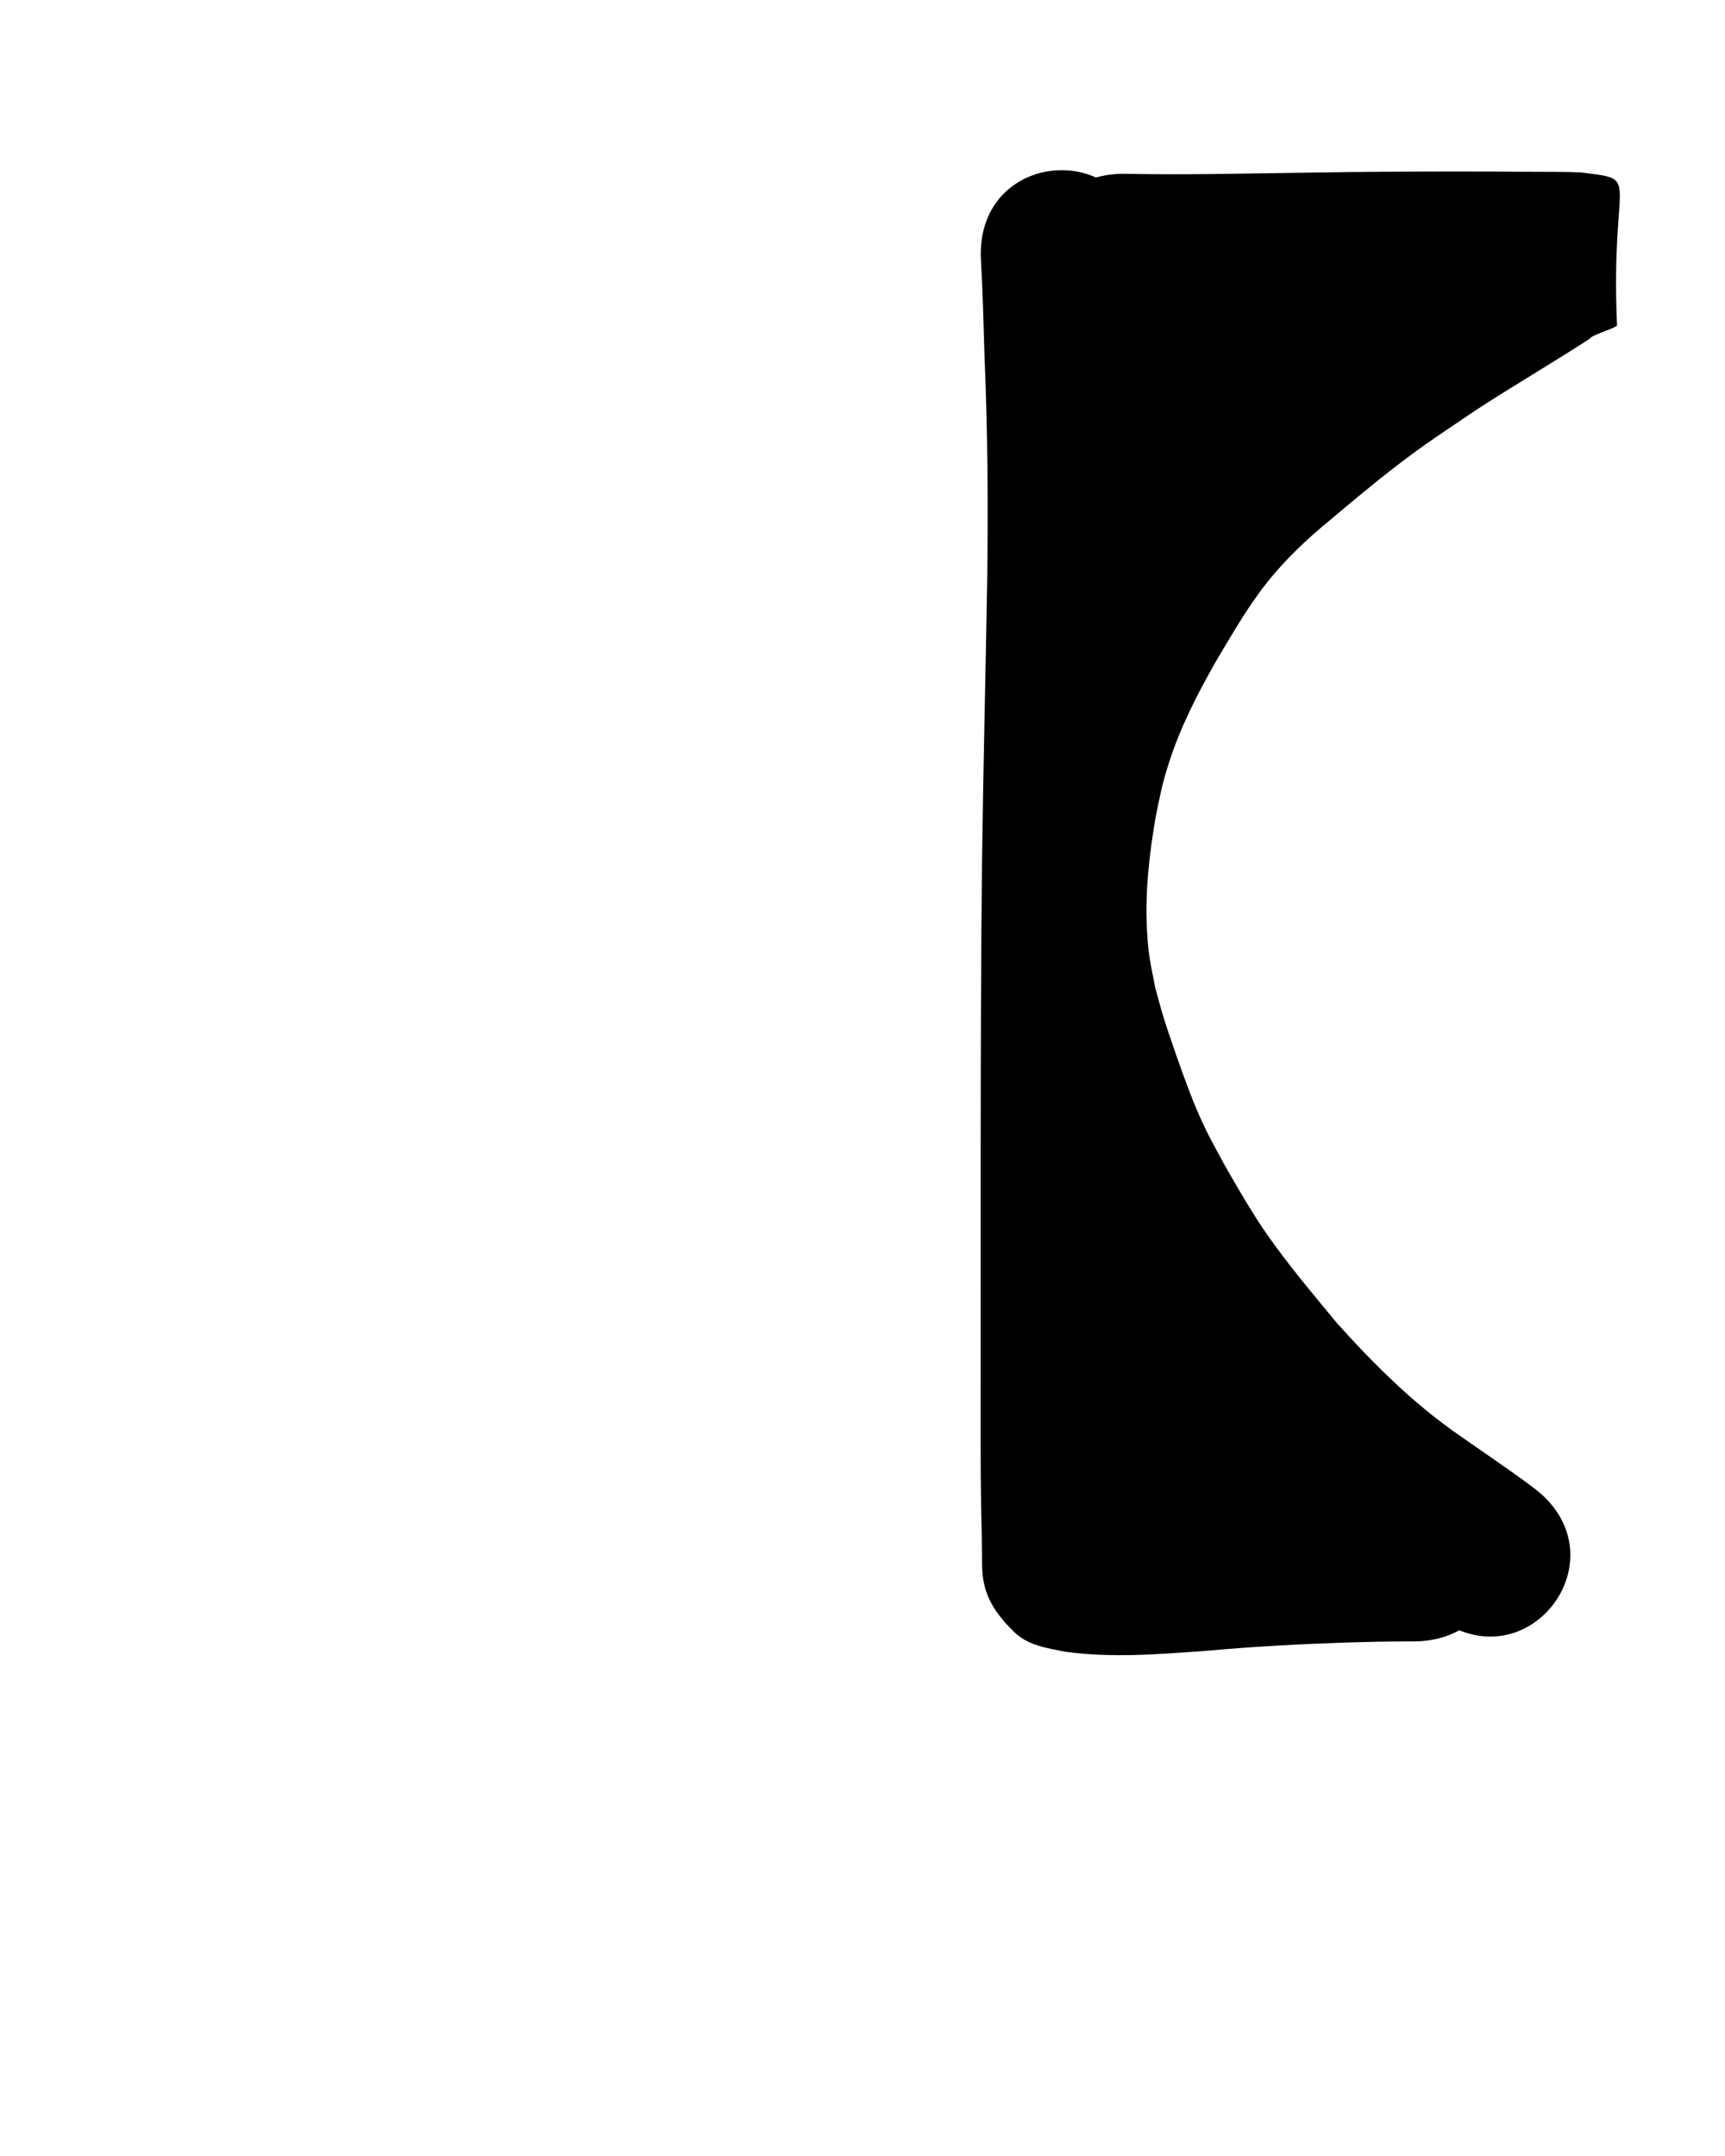 <?xml version="1.0" ?>
<svg xmlns="http://www.w3.org/2000/svg" width="800" height="1000">
<path d="m 520.649,155.606 c 27.614,0.579 55.243,-0.094 82.857,-0.48 31.062,-0.514 62.125,-0.676 93.19,-0.533 8.097,0.044 16.193,0.105 24.29,0.172 2.877,0.024 5.875,-0.093 8.753,0.131 -27.083,-2.6 -6.24,0.703 -17.186,-69.034 -0.13,-0.831 3.001,-1.445 2.178,-1.272 -1.397,0.293 -2.655,1.05 -3.953,1.644 -7.479,3.427 -6.439,3.148 -14.307,7.951 -17.451,11.253 -35.349,21.785 -52.775,33.084 -4.038,2.724 -8.086,5.434 -12.115,8.173 -10.656,7.244 -16.19,10.949 -26.629,18.883 -13.924,10.584 -27.315,21.875 -40.708,33.114 -13.903,11.889 -26.793,24.894 -37.912,39.446 -10.02,13.113 -18.416,27.344 -26.852,41.489 -11.078,19.227 -21.024,39.146 -27.998,60.258 -4.852,14.687 -5.362,18.789 -8.724,33.915 -5.37,29.176 -7.983,59.129 -4.251,88.691 0.84,6.65 2.247,13.215 3.37,19.823 1.683,6.473 3.185,12.996 5.051,19.419 1.76,6.06 3.806,12.034 5.821,18.014 5.702,16.918 11.95,33.649 19.798,49.705 2.783,5.693 5.898,11.217 8.847,16.826 2.905,5.06 5.743,10.16 8.716,15.181 6.915,11.677 11.656,19.268 19.676,30.382 10.098,13.994 21.227,27.265 32.192,40.577 16.856,19.167 34.962,37.435 54.912,53.412 3.582,2.869 7.29,5.579 10.935,8.368 12.649,9.234 25.857,17.669 38.368,27.094 42.399,31.856 87.451,-28.105 45.052,-59.961 v 0 c -12.408,-9.305 -25.352,-17.842 -37.999,-26.814 -2.784,-2.103 -5.615,-4.145 -8.351,-6.31 -16.377,-12.96 -31.143,-27.945 -45.039,-43.486 -9.58,-11.618 -19.356,-23.18 -28.25,-35.343 -6.993,-9.564 -10.415,-15.125 -16.504,-25.348 -2.538,-4.261 -4.963,-8.588 -7.445,-12.881 -5.972,-11.145 -8.059,-14.431 -13.004,-26.081 -3.4,-8.009 -7.803,-20.403 -10.605,-28.587 -1.606,-4.69 -3.219,-9.38 -4.666,-14.122 -1.328,-4.351 -2.439,-8.766 -3.658,-13.149 -2.23,-11.825 -3.136,-14.466 -3.787,-26.451 -0.964,-17.761 1.063,-35.566 4.111,-53.032 2.289,-10.877 2.609,-13.755 5.955,-24.311 5.287,-16.681 13.277,-32.276 21.927,-47.432 6.528,-10.998 12.96,-22.172 20.559,-32.486 8.063,-10.945 17.67,-20.541 27.983,-29.366 12.127,-10.189 24.243,-20.45 36.832,-30.072 9.597,-7.335 14.239,-10.395 24.246,-17.206 3.658,-2.49 7.332,-4.955 10.998,-7.433 17.286,-11.249 35.107,-21.632 52.41,-32.849 0.396,-0.337 0.76,-0.714 1.187,-1.01 2.077,-1.44 11.82,-4.493 11.779,-5.421 -3.15,-71.202 12.197,-67.235 -16.765,-70.914 -12.031,-0.463 -24.083,-0.139 -36.119,-0.38 -31.529,-0.145 -63.057,0.019 -94.583,0.539 -26.656,0.372 -53.329,1.034 -79.985,0.495 -53.017,-1.29 -54.842,73.688 -1.825,74.978 z"/>
<path d="m 454.95,120.918 c 0.858,14.825 1.186,29.677 1.642,44.519 1.496,34.722 1.695,69.46 1.228,104.205 -0.734,42.76 -1.785,85.511 -2.366,128.274 -0.532,45.532 -0.6,91.067 -0.651,136.602 -0.026,35.82 -0.014,71.64 -0.006,107.46 0.041,18.676 -0.121,37.352 0.201,56.026 0.143,7.08 0.318,14.16 0.423,21.241 0.03,1.979 0.042,3.958 0.043,5.937 -0.071,12.86 4.375,21.387 14.537,31.469 6.711,6.658 15.341,7.673 23.756,9.419 21.553,3.029 43.442,1.203 65.046,-0.325 22.076,-2.028 44.207,-3.19 66.358,-3.934 9.064,-0.272 18.131,-0.462 27.2,-0.486 1.974,0.002 1.05,-5.2e-4 2.77,0.007 53.033,0.219 53.343,-74.78 0.31,-74.999 v 0 c -2.054,-0.008 -0.956,-0.005 -3.293,-0.007 -9.839,0.029 -19.677,0.229 -29.512,0.528 -23.083,0.78 -46.147,1.976 -69.152,4.08 -10.464,0.748 -20.899,1.484 -31.391,1.69 -3.269,0.064 -8.713,0.15 -12.294,-0.092 -1.154,-0.078 -2.299,-0.265 -3.448,-0.398 3.634,1.991 10.652,5.825 11.402,6.684 12.793,14.638 11.112,14.472 12.708,27.699 0.054,0.452 -0.057,-1.879 10e-4,-1.366 -10e-4,-2.342 -0.016,-4.685 -0.051,-7.027 -0.107,-7.142 -0.279,-14.283 -0.426,-21.424 -0.319,-18.245 -0.139,-36.493 -0.19,-54.739 -0.008,-35.786 -0.02,-71.573 0.006,-107.359 0.051,-45.223 0.117,-90.448 0.644,-135.668 0.58,-42.768 1.637,-85.525 2.366,-128.29 0.475,-35.847 0.278,-71.687 -1.256,-107.511 -0.478,-15.545 -0.829,-31.1 -1.737,-46.628 -3.121,-52.941 -77.991,-48.527 -74.87,4.414 z"/>
<path d="m 611.264,119.683 c -12.22,-0.084 -24.283,1.356 -36.075,4.698 -4.579,1.298 -9.017,3.047 -13.526,4.57 -18.199,6.927 -33.84,18.375 -48.88,30.447 -3.725,3.024 -7.538,5.933 -11.174,9.064 -39.537,35.346 10.45,91.26 49.987,55.914 v 0 c -0.266,0.211 -1.061,0.85 -0.799,0.633 2.943,-2.433 6.04,-4.681 8.961,-7.144 8.425,-6.776 16.875,-13.71 26.819,-18.173 5.846,-2.235 6.28,-2.62 12.077,-4.055 5.559,-1.376 11.348,-0.599 17.004,-1.083 52.942,-3.107 48.548,-77.978 -4.394,-74.871 z"/>
<path d="m 489.946,633.427 c -0.882,-0.863 -1.535,-2.05 -2.645,-2.589 -0.512,-0.249 0.392,1.069 0.602,1.598 0.459,1.154 0.988,2.28 1.404,3.449 1.858,5.217 2.846,10.817 4.082,16.191 3.001,14.122 7.074,28.091 14.996,40.333 5.458,8.435 7.997,10.33 14.802,17.179 8.474,7.69 18.305,13.276 28.892,17.425 49.734,18.413 75.774,-51.921 26.04,-70.334 v 0 c 1.103,0.803 -3.129,-1.22 -3.203,-1.397 -0.632,-0.369 -1.365,-0.567 -1.949,-1.008 -4.162,-3.141 -4.934,-14.751 -6.519,-19.153 -2.982,-12.759 -6.08,-25.354 -11.938,-37.163 -1.396,-2.814 -2.783,-5.652 -4.509,-8.277 -2.148,-3.266 -4.721,-6.232 -7.081,-9.348 -37.542,-37.458 -90.516,15.634 -52.974,53.092 z"/>
</svg>
